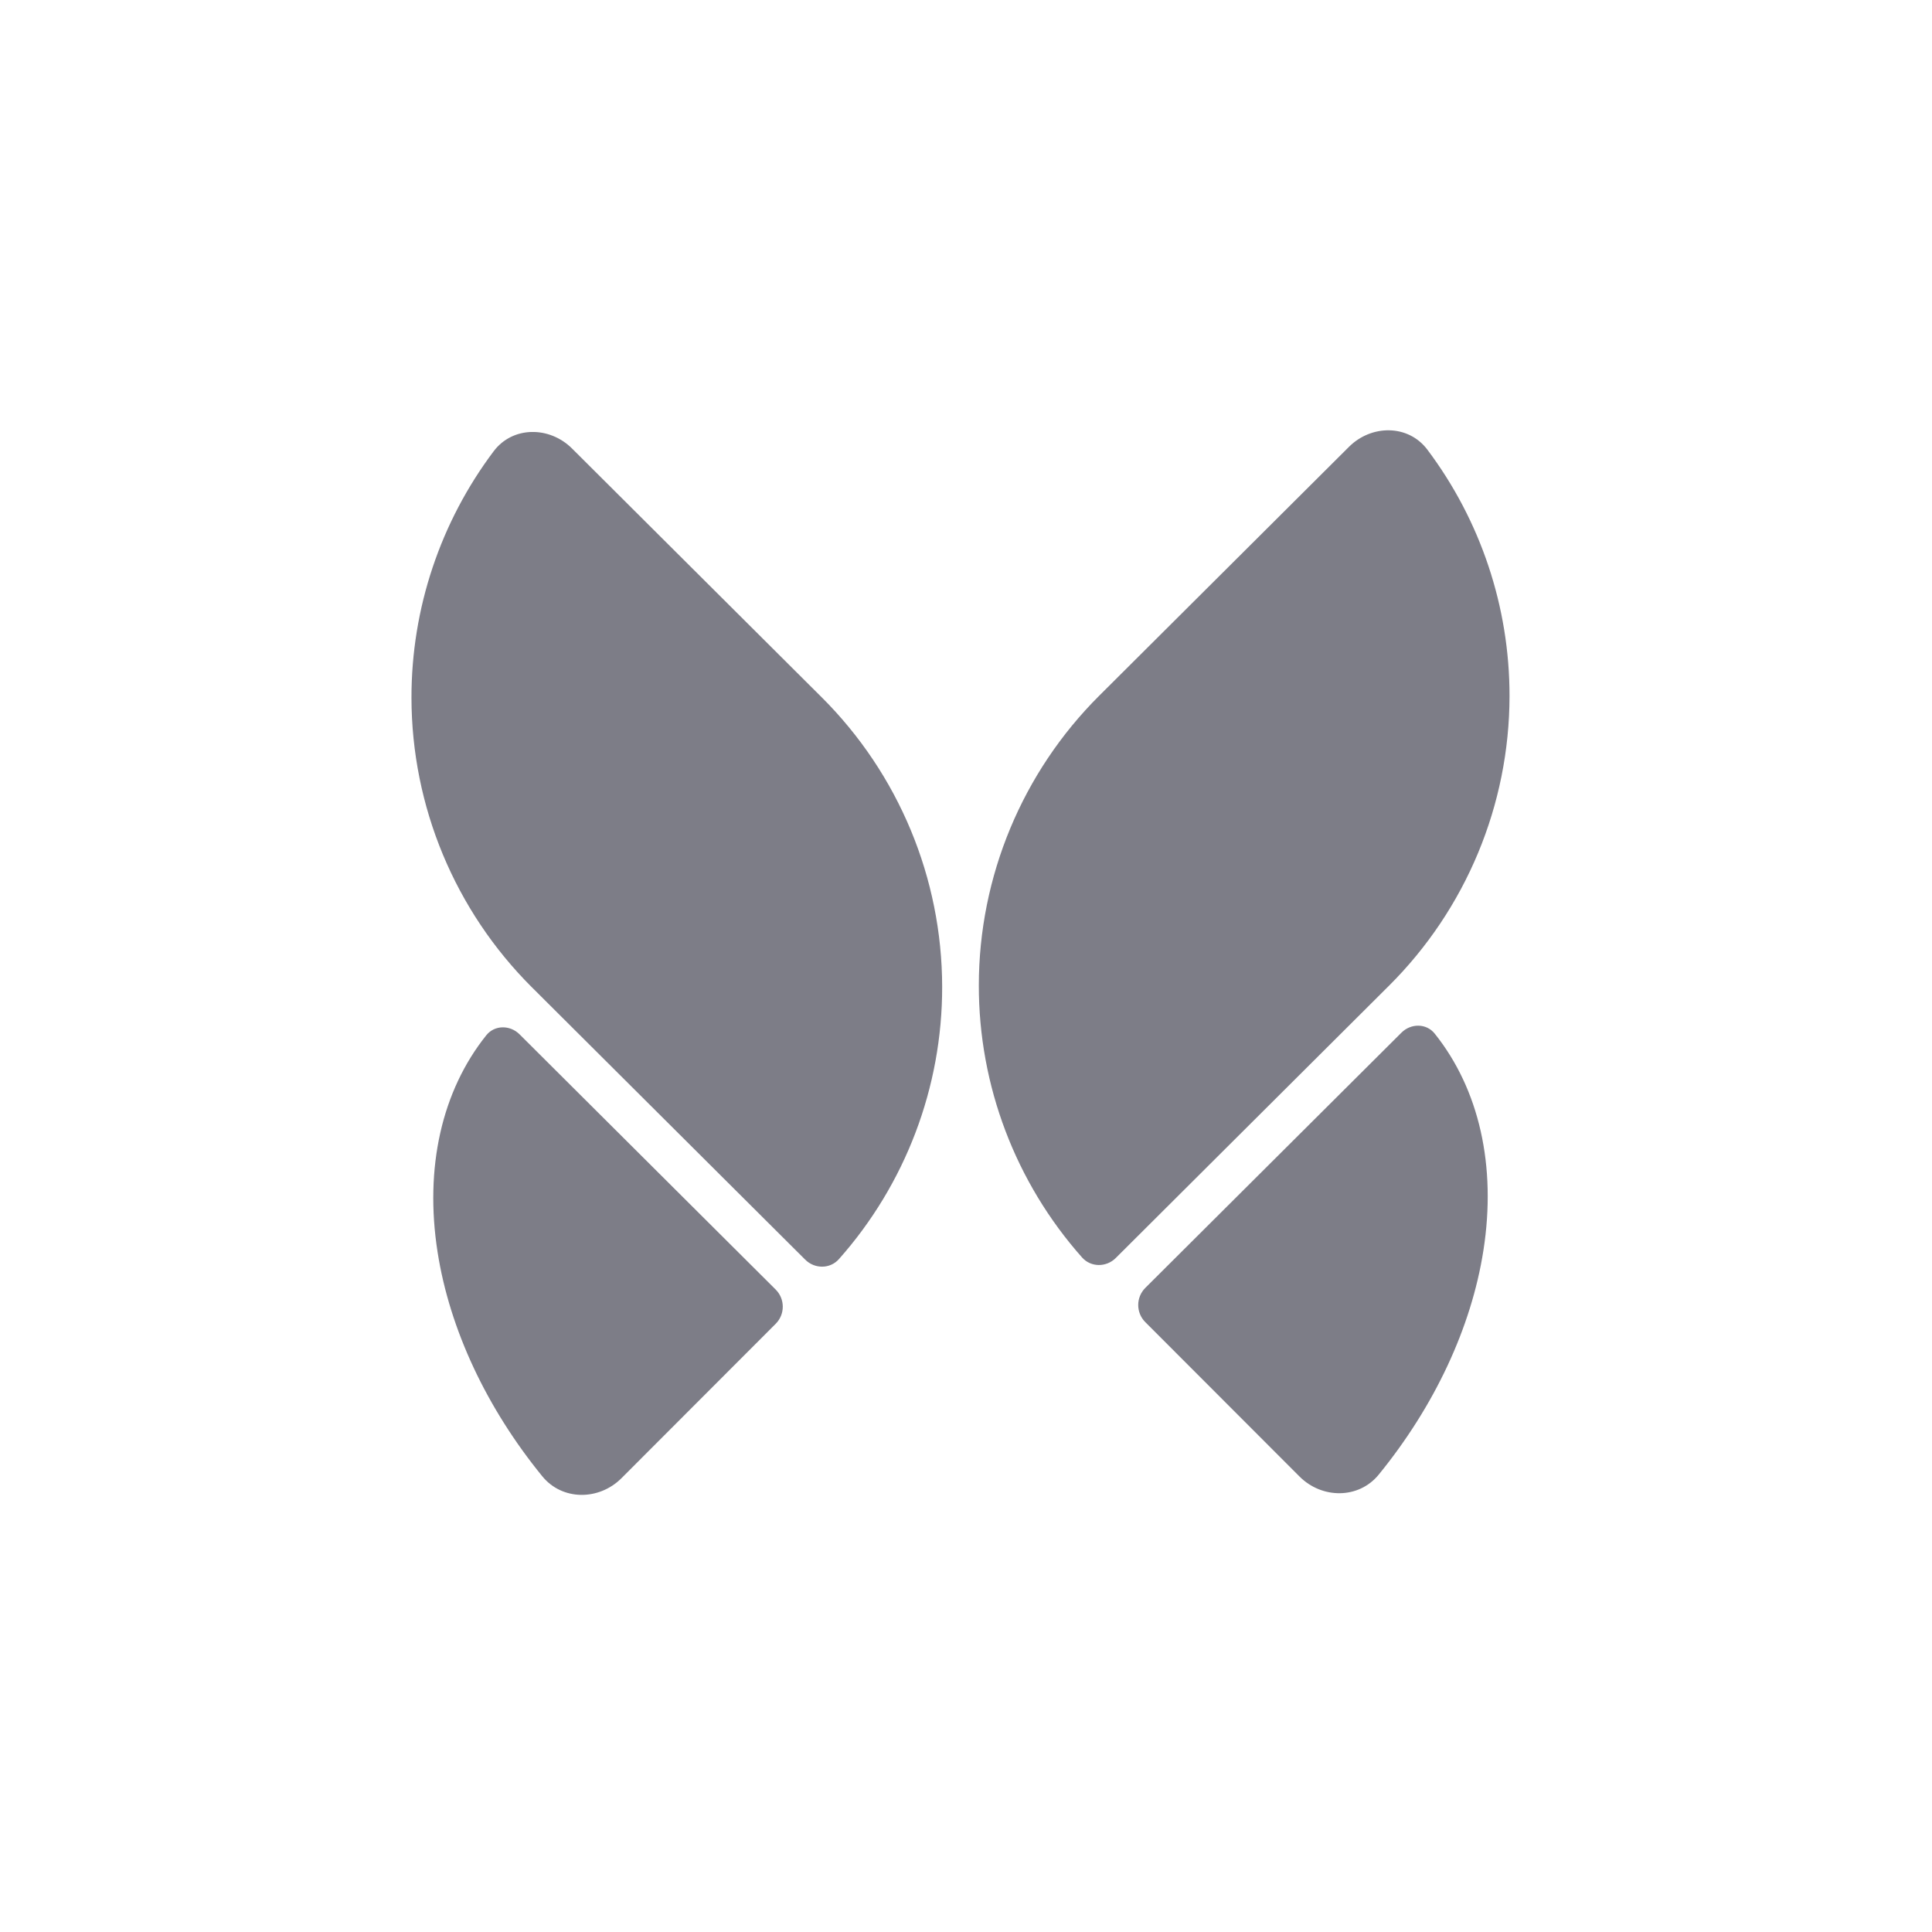 <svg xmlns="http://www.w3.org/2000/svg" width="1600" height="1600" fill="none" viewBox="0 0 1600 1600"><path fill="#7D7D87" d="M1250.12 576.498c-.11 89.997-36 176.267-99.79 239.83l-.01-.007-226.282 225.489c-7.841 7.82-20.58 7.84-27.927-.44-55.015-61.995-85.587-142.175-85.49-225.478.106-89.997 36-176.267 99.787-239.83l.007.007 206.745-206.014c18.63-18.569 49.12-18.702 64.92 2.324 43.99 58.525 68.12 130.089 68.04 204.119zM440.552 817.702c-63.787-63.563-99.682-149.833-99.787-239.83-.087-74.03 24.048-145.594 68.035-204.119 15.803-21.026 46.294-20.893 64.928-2.324l206.741 206.016.006-.007c63.787 63.564 99.681 149.833 99.787 239.831.097 83.302-30.475 163.483-85.49 225.471-7.347 8.28-20.086 8.26-27.927.45L440.558 817.696l-.006.006zM1141.82 1221.19c-16.63 20.39-47.04 20.21-65.63 1.59l-127.698-127.84c-7.836-7.85-7.821-20.56.033-28.39l212.095-211.345c7.84-7.813 20.62-7.859 27.54.784 36.81 45.996 51.29 109.566 40.34 179.551-10.01 64.06-40.65 129.19-86.68 185.65zM514.696 1224.16c-18.594 18.61-49.002 18.79-65.626-1.6-46.036-56.46-76.672-121.58-86.687-185.64-10.943-69.992 3.531-133.562 40.342-179.558 6.916-8.642 19.703-8.597 27.544-.784l212.092 211.352c7.854 7.82 7.868 20.54.033 28.38l-127.698 127.85z"/></svg>